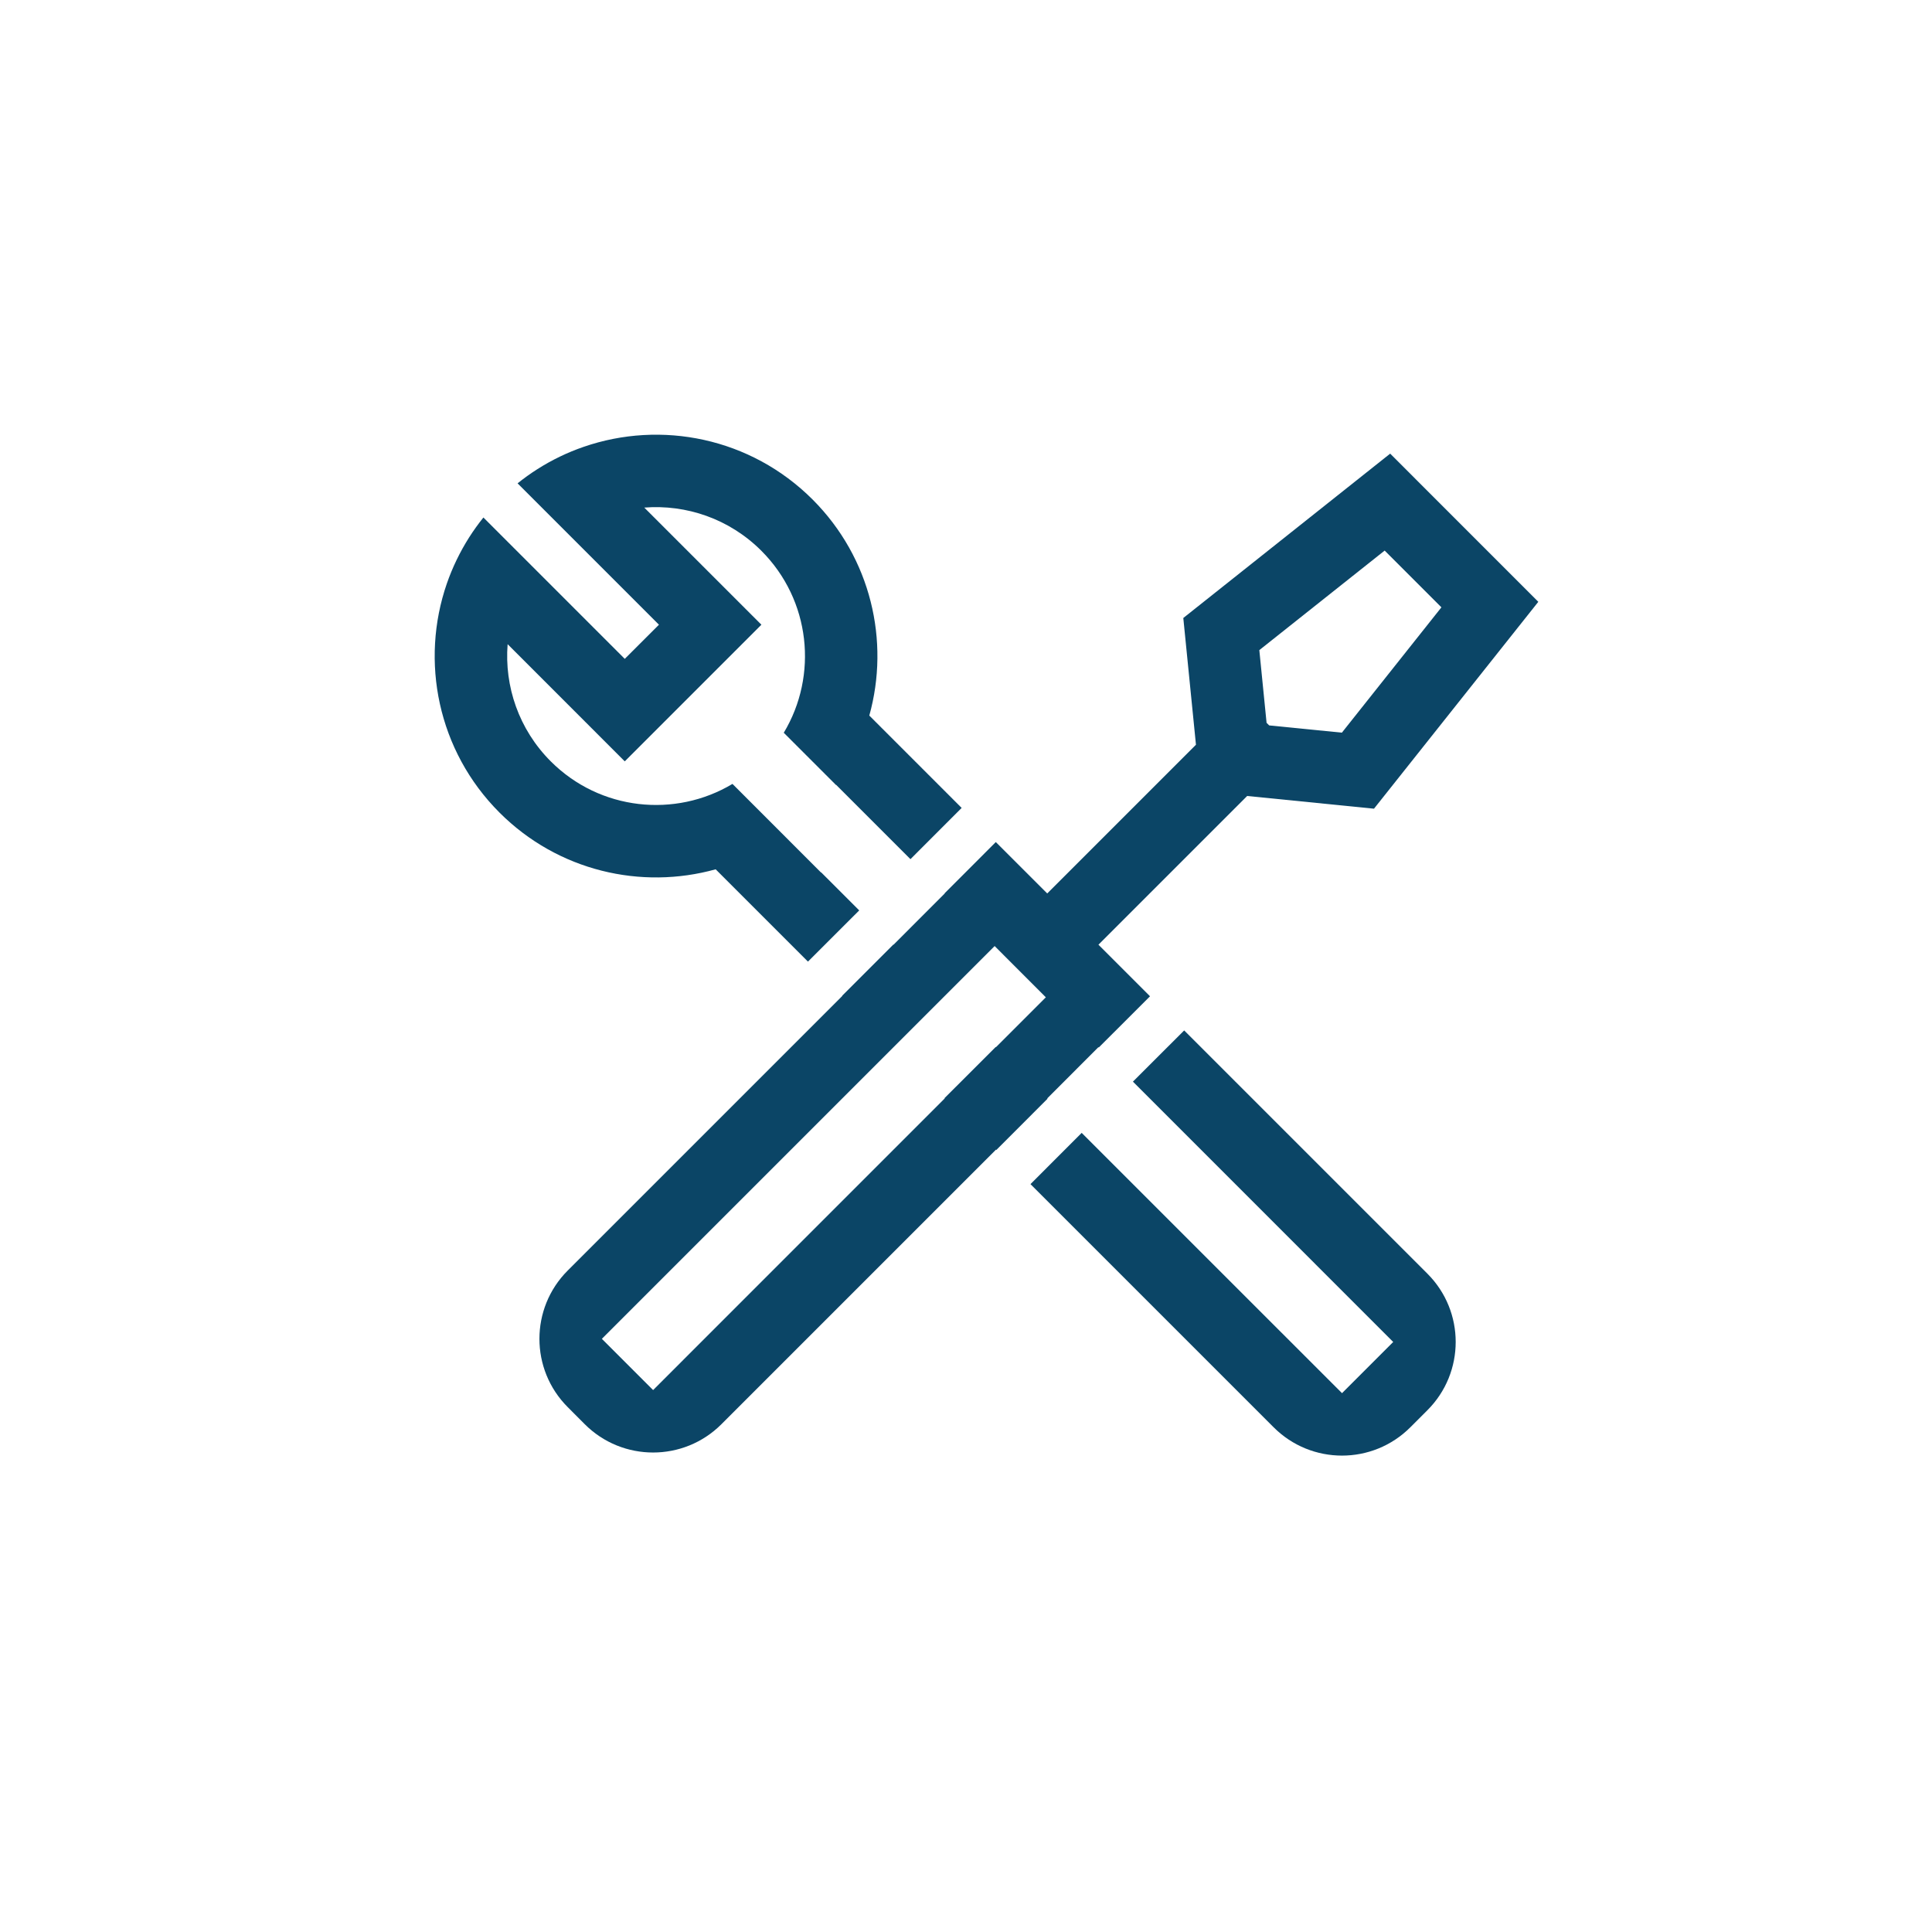 <svg width="40" height="40" viewBox="0 0 40 40" fill="none" xmlns="http://www.w3.org/2000/svg">
<path d="M10.716 10.007C10.849 9.9 10.986 9.802 11.128 9.712C11.43 9.52 11.751 9.366 12.082 9.252C13.688 8.696 15.541 9.06 16.824 10.342C18.035 11.554 18.427 13.275 17.998 14.815L19.91 16.727L18.85 17.788L17.312 16.25L17.309 16.253L16.227 15.171C16.94 13.986 16.785 12.425 15.763 11.403C15.099 10.739 14.207 10.441 13.339 10.509L15.764 12.934L12.935 15.763L10.51 13.337C10.441 14.206 10.739 15.099 11.403 15.763C12.423 16.784 13.981 16.939 15.165 16.23L16.998 18.064L17.001 18.061L17.789 18.849L16.728 19.909L14.817 17.998C13.276 18.427 11.554 18.036 10.342 16.824C9.059 15.541 8.696 13.686 9.252 12.08C9.367 11.749 9.521 11.429 9.713 11.126C9.803 10.985 9.901 10.848 10.007 10.716L10.008 10.714L12.935 13.641L13.643 12.934L10.716 10.007Z" fill="#0B4566"/>
<path fill-rule="evenodd" clip-rule="evenodd" d="M17.439 20.62L17.436 20.616L18.496 19.556L18.5 19.559L19.56 18.498L19.557 18.495L20.617 17.434L21.682 18.498L24.761 15.419L24.499 12.795L28.782 9.392L31.849 12.46L28.447 16.743L25.821 16.48L22.742 19.559L23.81 20.627L22.749 21.687L22.742 21.68L21.682 22.741L21.688 22.748L20.628 23.809L20.621 23.802L14.936 29.487C14.155 30.268 12.888 30.268 12.107 29.487L11.754 29.133C10.973 28.352 10.973 27.086 11.754 26.305L17.439 20.62ZM20.621 21.68L20.616 21.676L19.555 22.736L19.56 22.741L13.522 28.78L12.461 27.719L20.593 19.587L21.653 20.648L20.621 21.68ZM26.223 14.965L26.277 15.019L27.782 15.169L29.843 12.574L28.668 11.399L26.073 13.46L26.223 14.965Z" fill="#0B4566"/>
<path d="M23.456 22.394L24.517 21.334L29.552 26.369C30.334 27.15 30.334 28.417 29.552 29.198L29.199 29.551C28.418 30.332 27.151 30.332 26.37 29.551L21.335 24.516L22.395 23.455L27.785 28.844L28.845 27.784L23.456 22.394Z" fill="#0B4566"/>
</svg>
